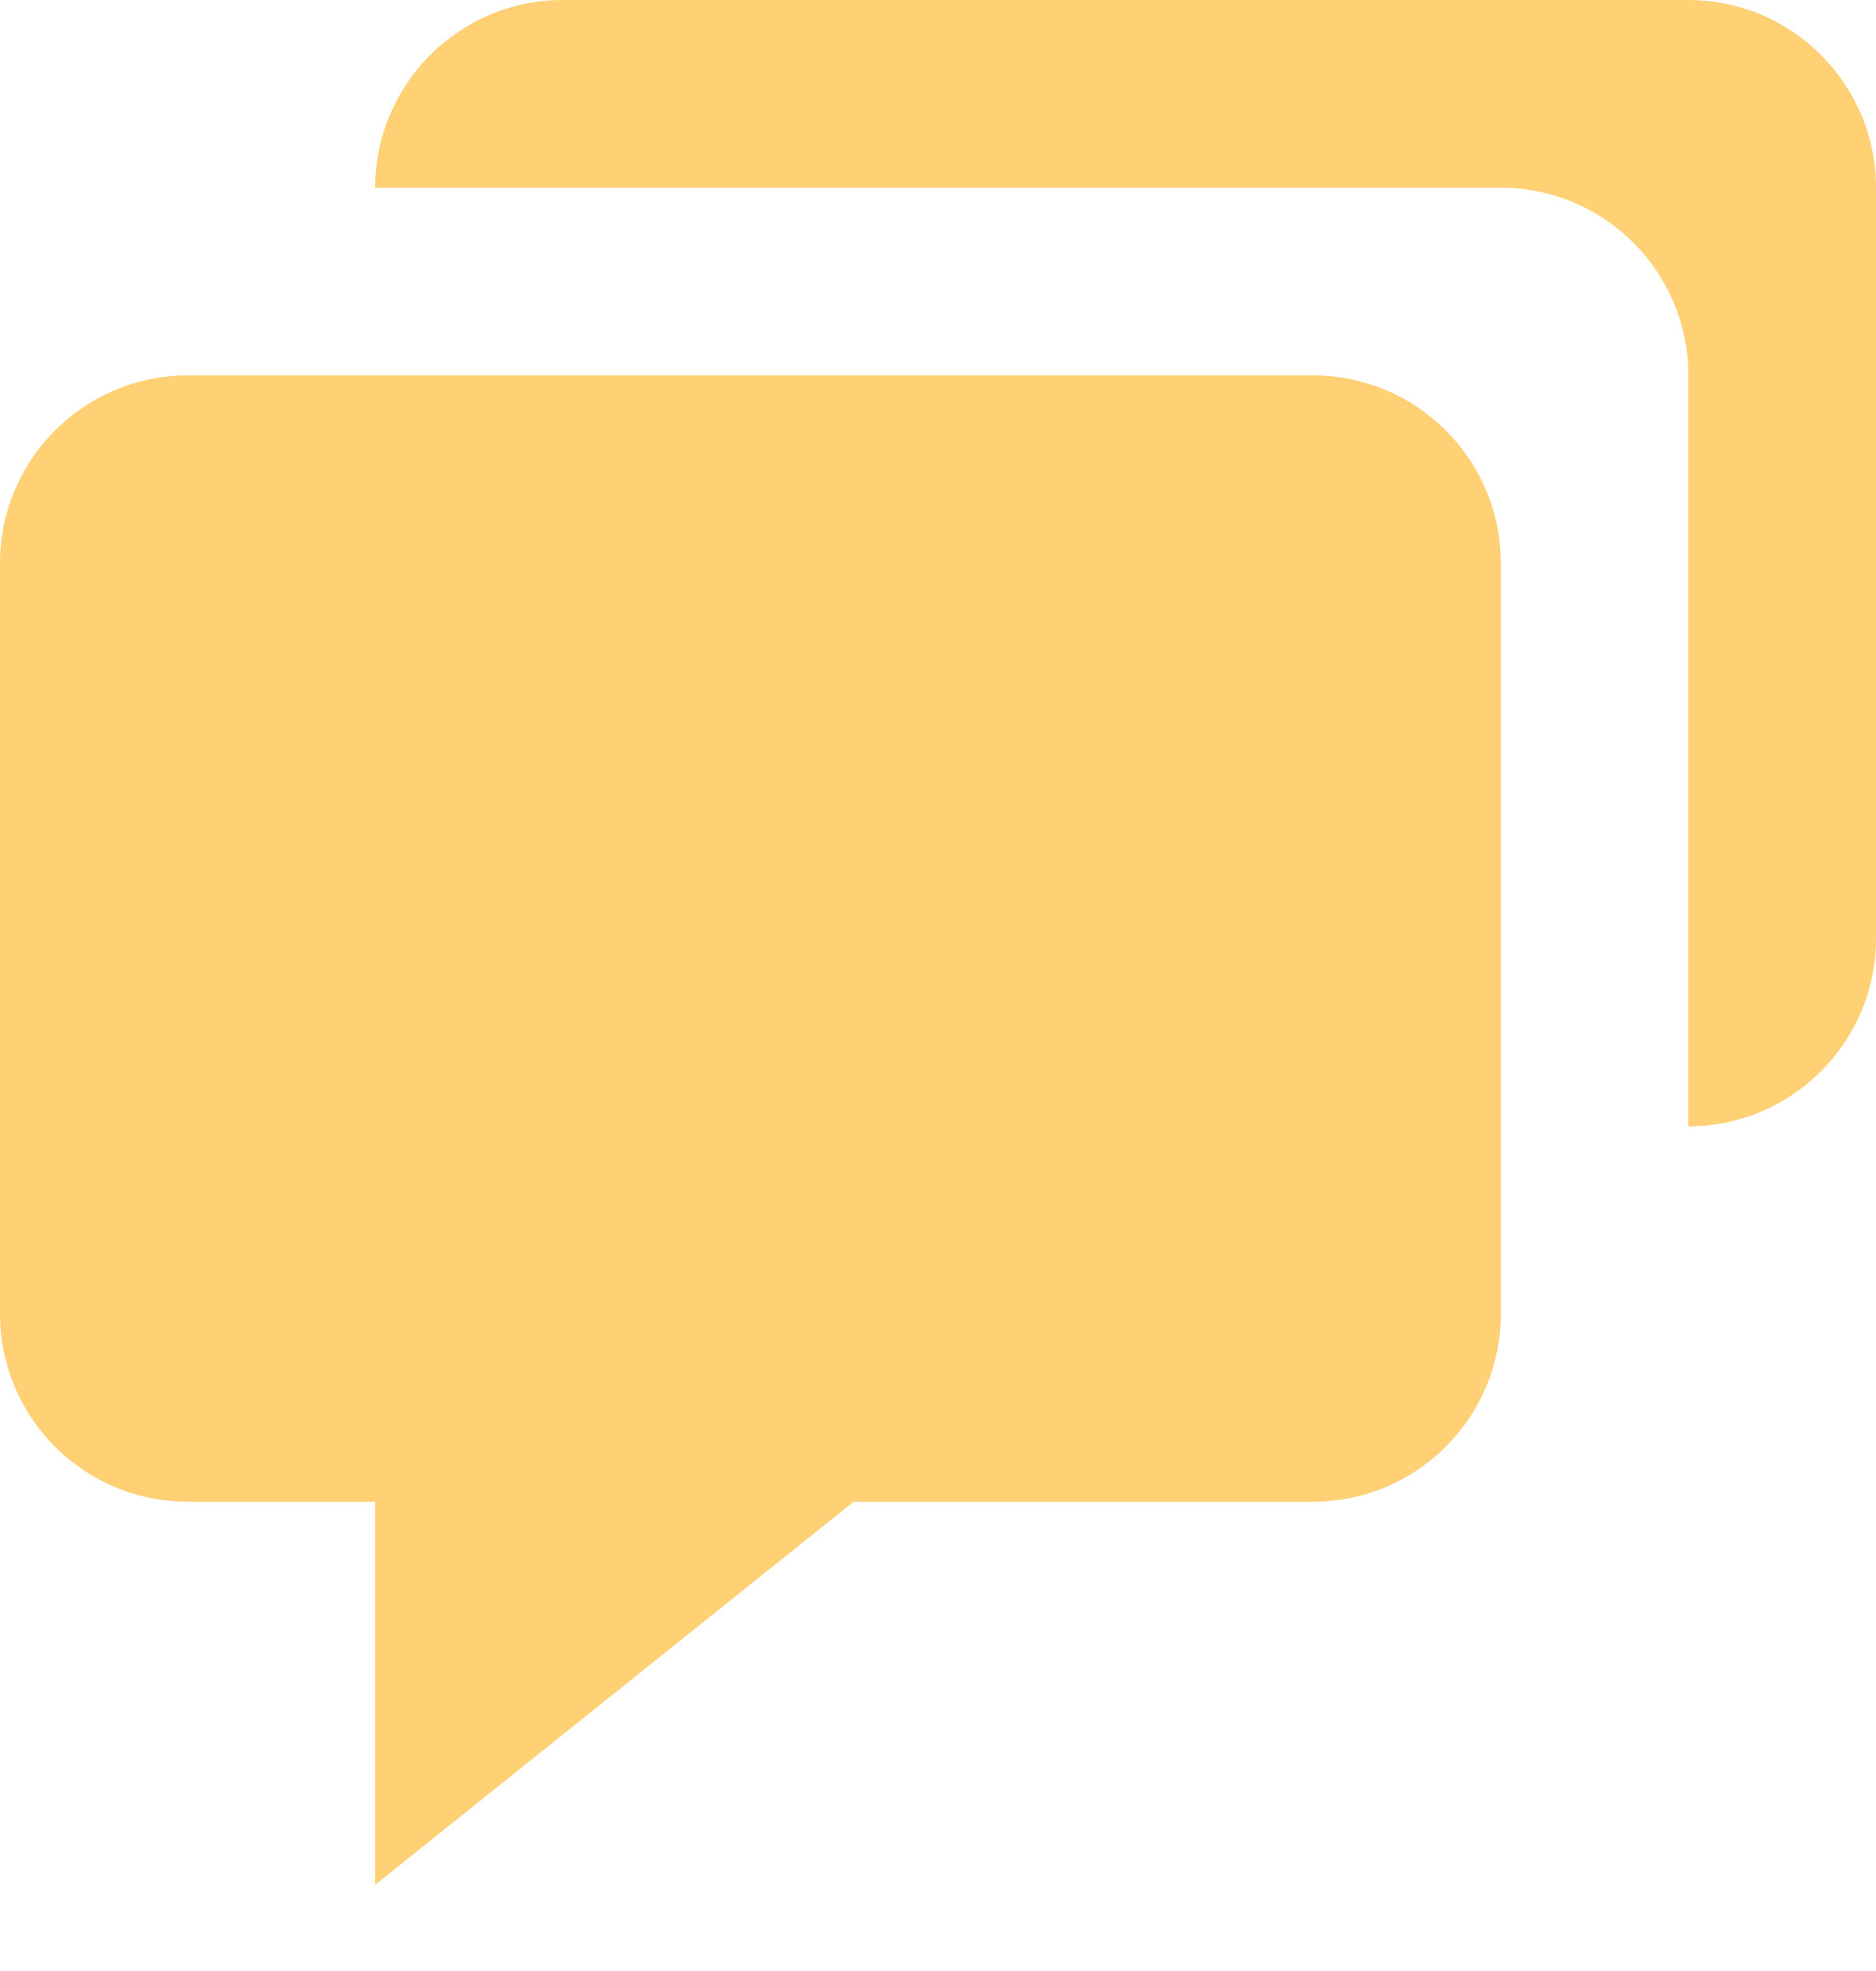 <svg width="20" height="21" viewBox="0 0 20 21" fill="none" xmlns="http://www.w3.org/2000/svg">
<path d="M2 16H4V20.081L9.101 16H14C15.103 16 16 15.103 16 14V6C16 4.897 15.103 4 14 4H2C0.897 4 0 4.897 0 6V14C0 15.103 0.897 16 2 16Z" fill="#FFD074"/>
<path d="M18 0H6C4.897 0 4 0.897 4 2H16C17.103 2 18 2.897 18 4V12C19.103 12 20 11.103 20 10V2C20 0.897 19.103 0 18 0Z" fill="#FFD074"/>
</svg>
